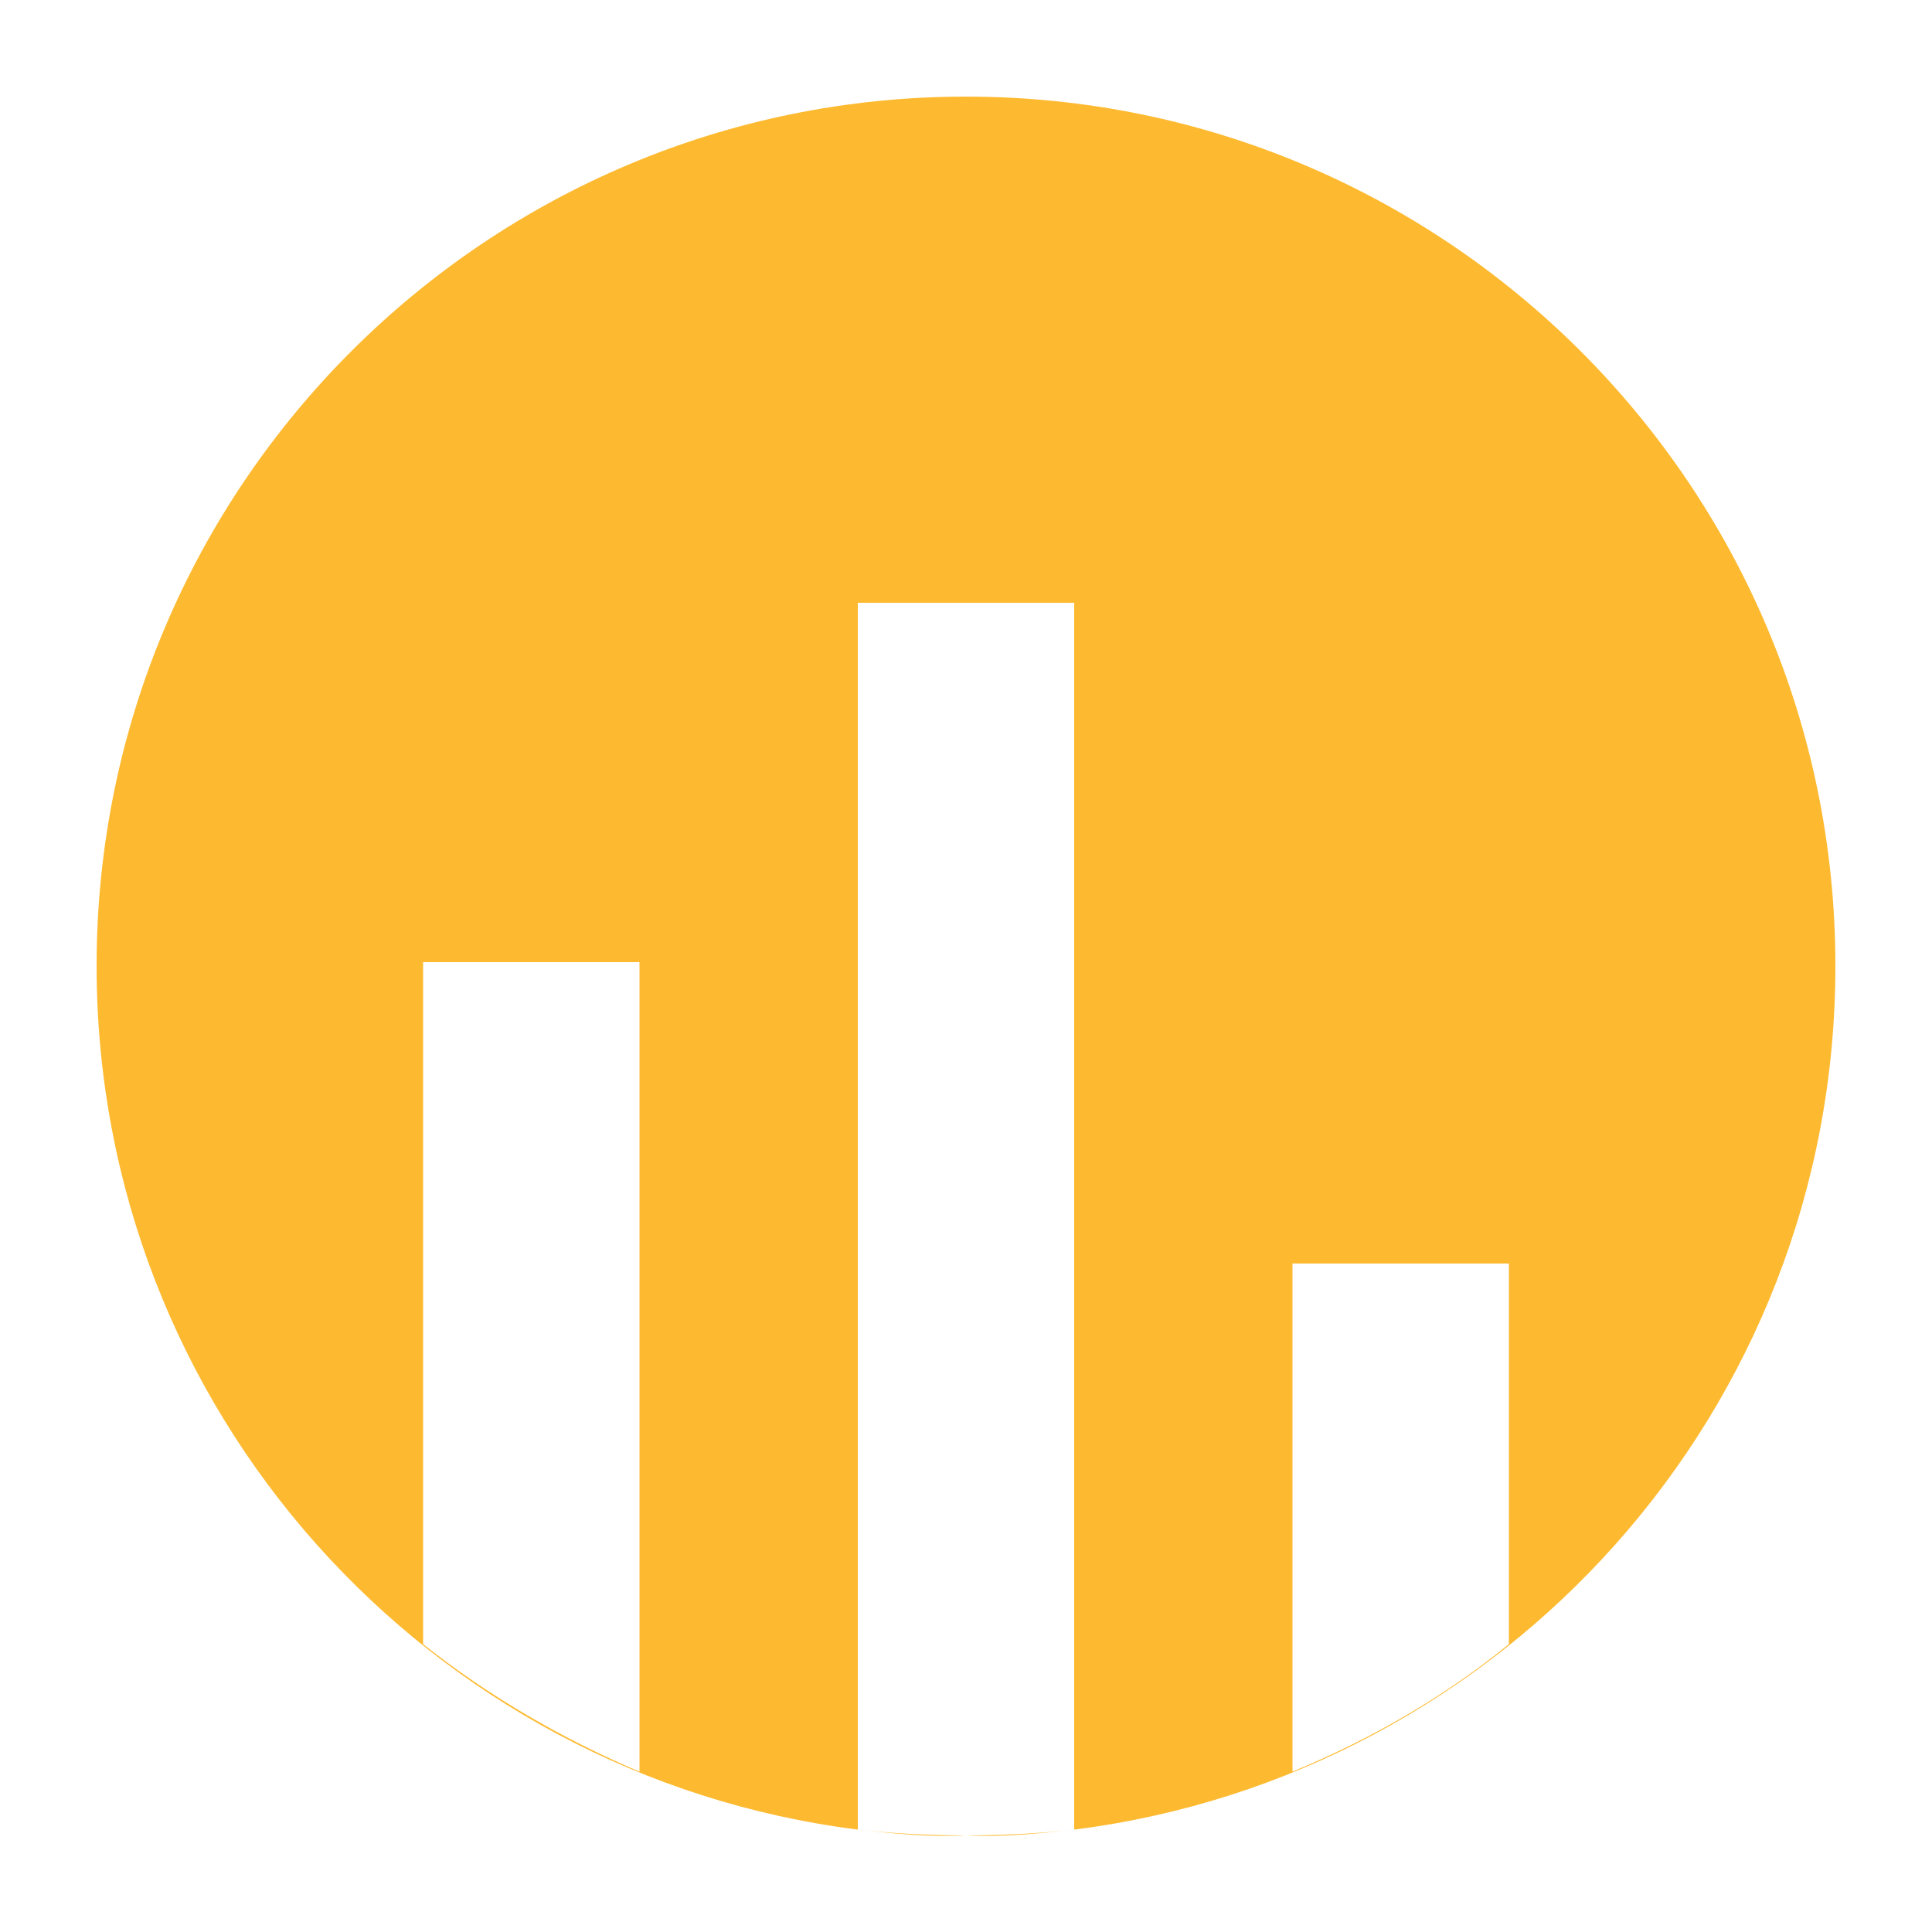 <?xml version="1.0" encoding="utf-8"?>
<!-- Generator: Adobe Illustrator 18.1.1, SVG Export Plug-In . SVG Version: 6.00 Build 0)  -->
<svg version="1.1" id="Livello_1" xmlns="http://www.w3.org/2000/svg" xmlns:xlink="http://www.w3.org/1999/xlink" x="0px" y="0px"
	 viewBox="-429 231 100 100" enable-background="new -429 231 100 100" xml:space="preserve">
<g>
	<path fill="#FDBA31" d="M-379,236c-24.8,0-45,20.1-45,45c0,23,17.2,41.9,39.4,44.7v-63.5h11.2v63.5c22.2-2.8,39.4-21.7,39.4-44.7
		C-334,256.1-354.2,236-379,236z M-395.9,322.7c-4-1.7-7.8-3.9-11.2-6.6v-35.3h11.2V322.7z M-350.9,316.1c-3.3,2.7-7.1,4.9-11.2,6.6
		v-26.3h11.2V316.1z"/>
</g>
<g>
	<g>
		<g>
			<path fill="#FDBA31" d="M-379,326c-1.9,0-3.8-0.1-5.6-0.3l0,0C-382.8,325.9-380.9,326.1-379,326c1.9,0.1,3.8-0.1,5.6-0.3l0,0
				C-375.2,325.9-377.1,326-379,326z"/>
		</g>
	</g>
</g>
</svg>
